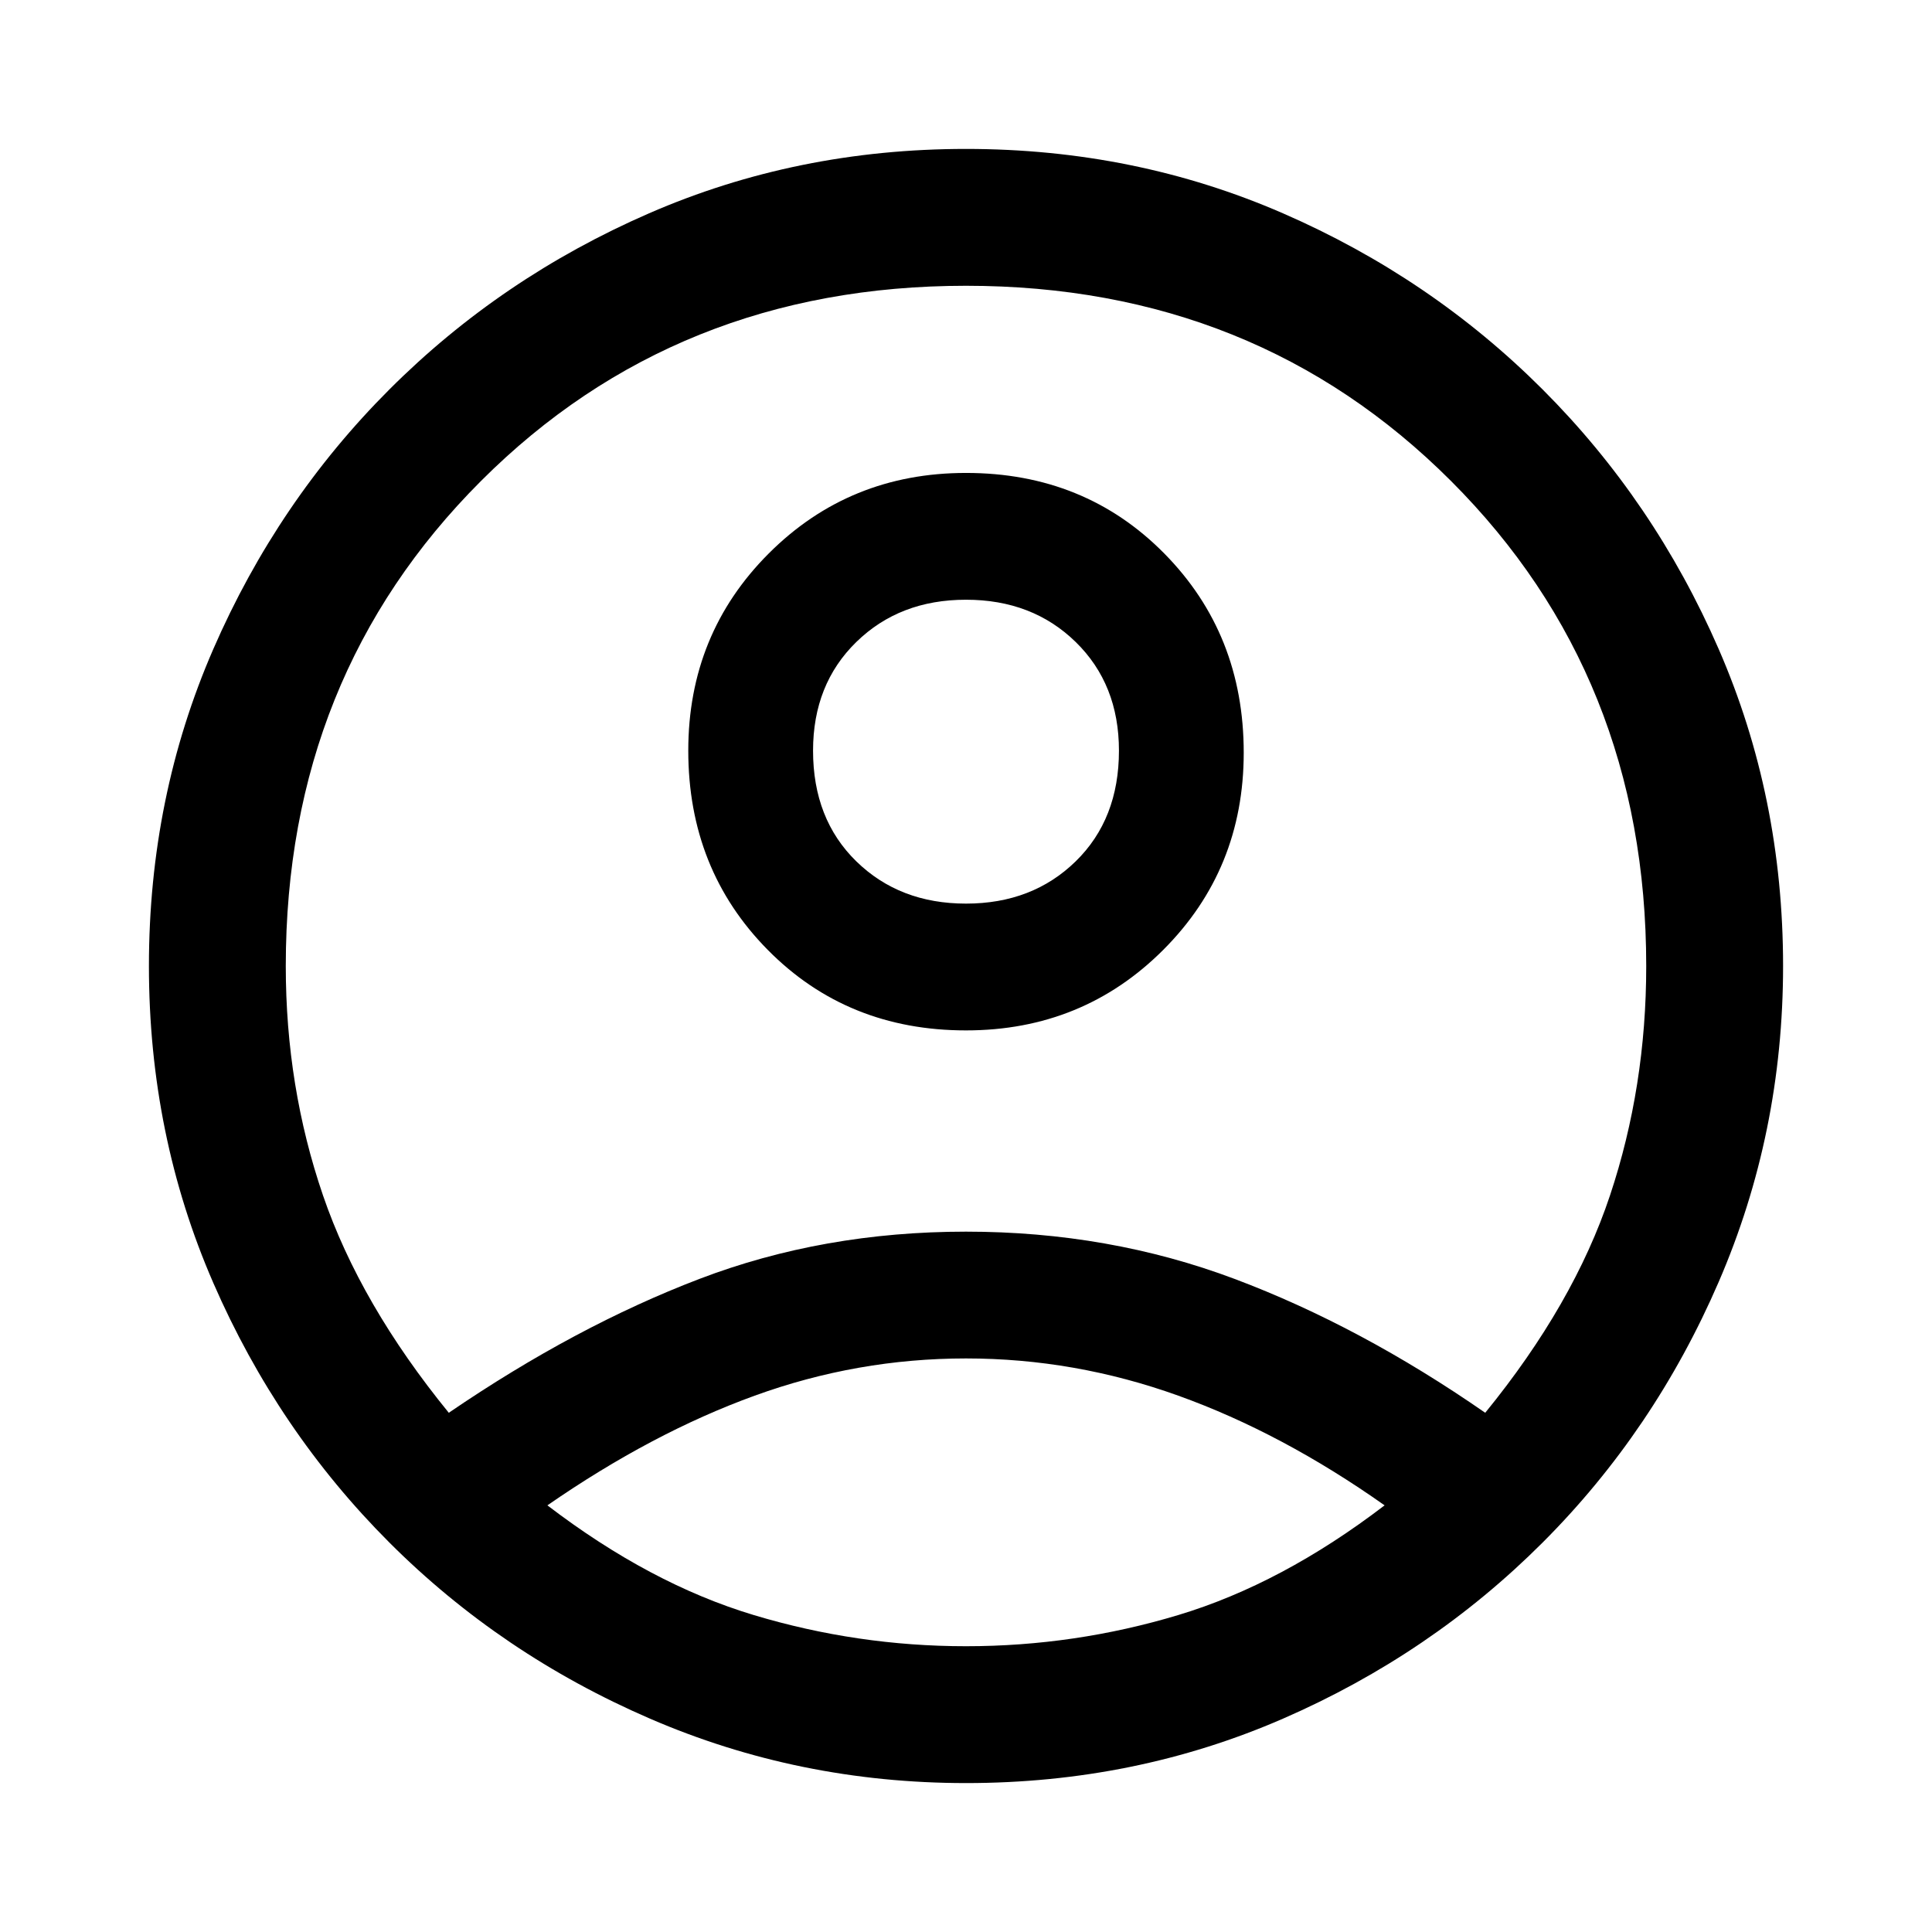 <svg xmlns="http://www.w3.org/2000/svg" height="48" width="48"><path d="M11.15 35.1q3.15-2.15 6.225-3.325Q20.45 30.6 24 30.6t6.675 1.175Q33.8 32.95 36.9 35.1q2.2-2.7 3.1-5.4.9-2.7.9-5.7 0-7.2-4.85-12.05Q31.2 7.1 24 7.1q-7.2 0-12.05 4.85Q7.1 16.8 7.1 24q0 3 .925 5.7t3.125 5.4ZM24 25.6q-2.95 0-4.925-2-1.975-2-1.975-4.95 0-2.9 2-4.9 2-2 4.9-2 2.95 0 4.925 2 1.975 2 1.975 4.95 0 2.9-2 4.9-2 2-4.9 2Zm0 18.7q-4.15 0-7.85-1.6-3.7-1.6-6.475-4.375Q6.9 35.55 5.3 31.875 3.7 28.2 3.7 24t1.6-7.875q1.6-3.675 4.375-6.45Q12.45 6.9 16.125 5.3 19.8 3.7 24 3.7t7.875 1.6q3.675 1.6 6.45 4.375 2.775 2.775 4.375 6.45Q44.3 19.8 44.3 24q0 4.15-1.6 7.85-1.6 3.7-4.375 6.475-2.775 2.775-6.45 4.375Q28.2 44.3 24 44.3Zm0-3.4q2.7 0 5.275-.775T34.4 37.4q-2.55-1.8-5.125-2.725T24 33.75q-2.7 0-5.25.925T13.6 37.4q2.55 1.95 5.125 2.725Q21.3 40.9 24 40.9Zm0-18.45q1.65 0 2.725-1.05 1.075-1.05 1.075-2.75 0-1.65-1.075-2.7Q25.65 14.9 24 14.9q-1.65 0-2.725 1.05Q20.2 17 20.2 18.65q0 1.7 1.075 2.75T24 22.45Zm0-3.8Zm0 18.7Z"/></svg>